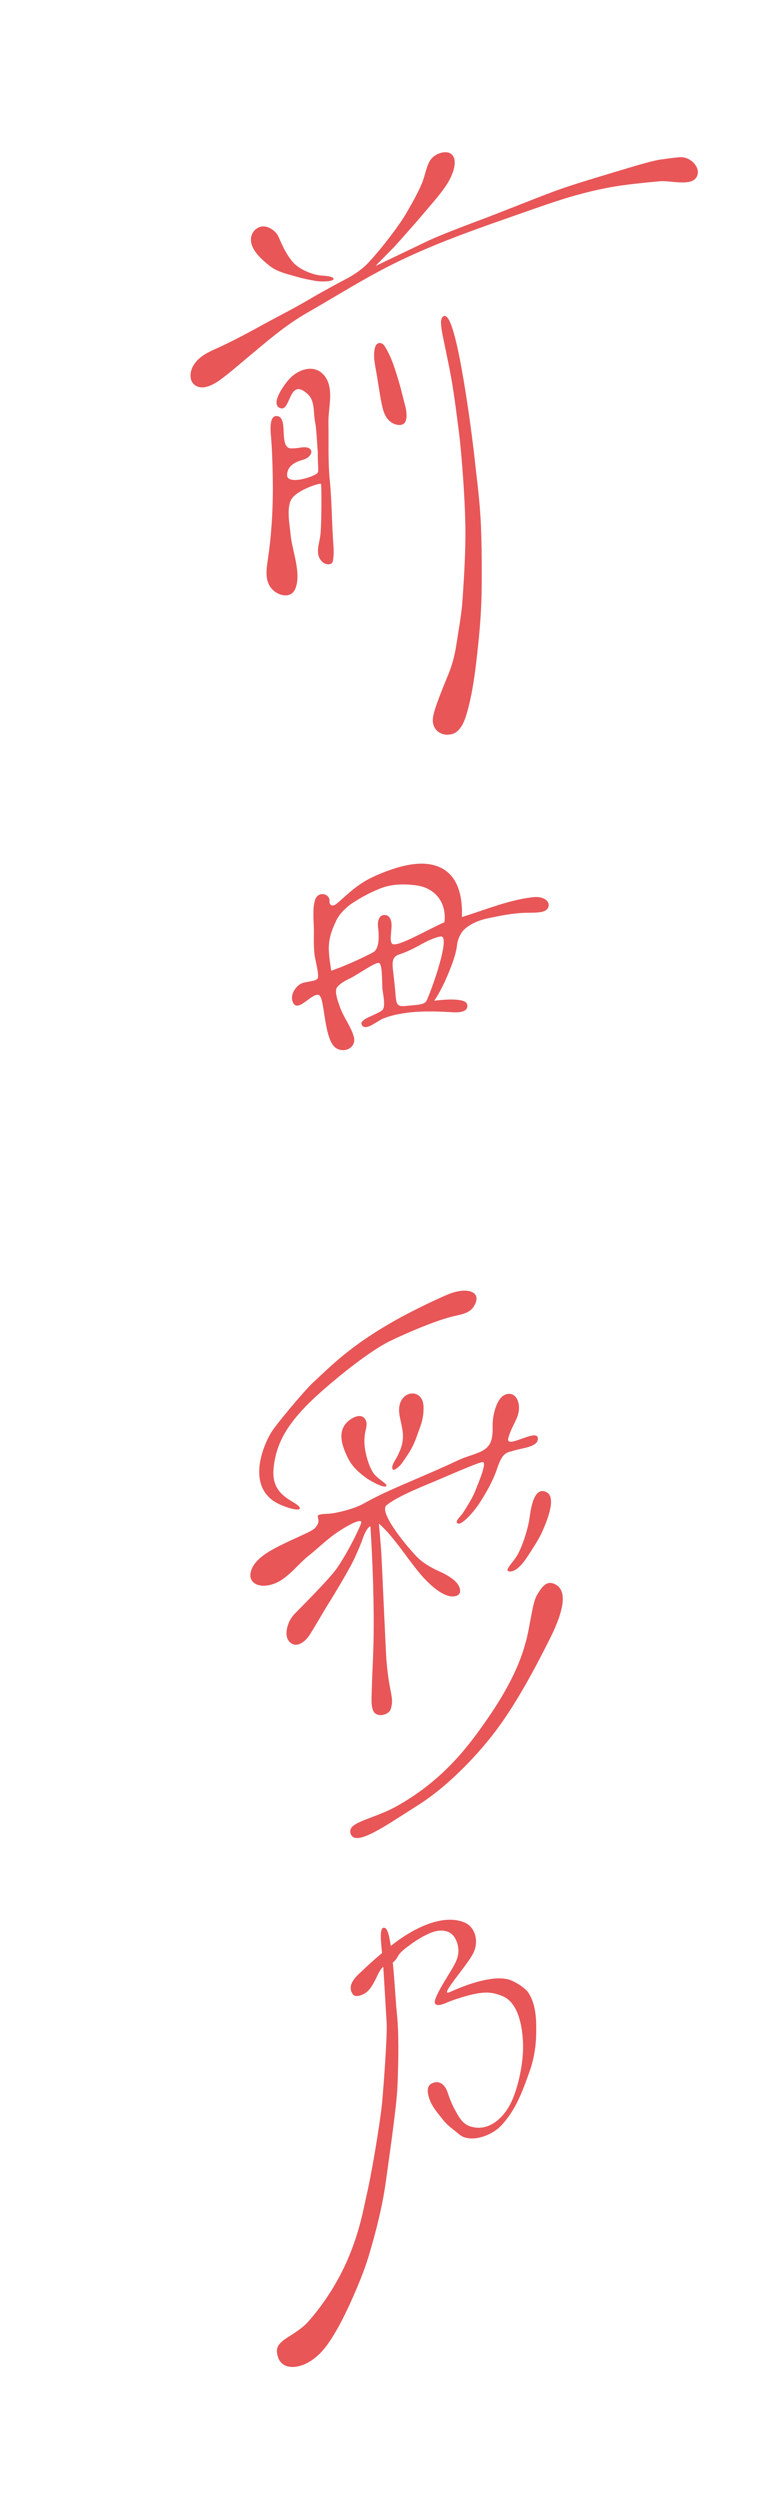 <?xml version="1.0" encoding="utf-8"?>
<!-- Generator: Adobe Illustrator 15.0.0, SVG Export Plug-In  -->
<!DOCTYPE svg PUBLIC "-//W3C//DTD SVG 1.1//EN" "http://www.w3.org/Graphics/SVG/1.1/DTD/svg11.dtd">
<svg version="1.1"
	 xmlns="http://www.w3.org/2000/svg" xmlns:xlink="http://www.w3.org/1999/xlink" xmlns:a="http://ns.adobe.com/AdobeSVGViewerExtensions/3.0/"
	 x="0px" y="0px" width="529px" height="1732px" viewBox="195.523 -105.468 529 1732"
	 enable-background="new 195.523 -105.468 529 1732" xml:space="preserve">
<defs>
</defs>
<path fill="#E85658" d="M435.518,87.761c2.915-1.421,8.211-4.73,12.37-8.295c5.73-4.919,22.176-25.207,28.899-36.544
	c1.899-3.209,8.117-13.781,11.171-21.188c2.798-6.829,3.359-13.98,7.251-17.878c3.481-3.521,9.572-4.886,12.587-3.021
	c5.802,3.62,2.082,14.058-1.943,20.576c-4.419,7.118-10.077,13.204-15.446,19.622c-6.202,7.362-13.62,15.702-21.343,24.33
	c-6.657,6.785-12.776,12.87-13.109,13.403l36.7-17.556c8.456-3.864,22.12-9.139,30.465-12.259
	c22.303-8.272,36.2-14.213,56.011-21.631c11.981-4.497,29.649-9.728,56.21-17.678c4.153-1.232,14.291-4.142,18.545-4.63
	c5.091-0.622,8.095-1.244,13.186-1.566c7.585-0.5,15.258,8.006,11.166,14.125c-4.075,6.096-17.778,1.921-25.207,2.543
	c-10.055,0.899-25.013,2.365-34.957,4.264c-18.716,3.531-33.607,8.261-51.541,14.569c-37.161,13.081-73.489,24.896-108.34,43.596
	c-16.846,9.039-33.019,19.144-49.587,28.594c-15.563,8.917-28.411,20.243-42.136,31.659c-5.997,4.997-11.876,10.194-18.184,14.791
	c-4.048,2.976-10.721,6.84-15.907,4.708c-6.457-2.643-5.369-10.727-2.482-15.058c4.564-6.962,11.898-9.461,18.944-12.748
	c14.28-6.651,27.717-14.513,41.664-21.831c7.684-4.02,15.269-8.217,22.719-12.648C417.24,97.622,432.675,89.194,435.518,87.761z"/>
<path fill="#E85658" d="M426.75,87.806c0.133-1.288-2.893-1.843-5.419-2.154c-1.227-0.144-4.059-0.044-7.967-1.144
	c-3.931-1.122-11.26-3.787-15.624-9.361c-4.009-5.097-6.357-10.183-9.078-16.501c-1.999-4.675-8.583-8.861-13.608-6.641
	c-4.708,2.043-6.657,7.229-4.947,12.259c1.96,5.886,8.067,11.038,12.375,14.458c5.313,4.198,12.021,5.575,18.872,7.573
	c6.058,1.744,12.67,2.843,14.375,3.032C419.427,89.76,426.573,89.583,426.75,87.806z"/>
<path fill="#E85658" d="M506.242,115.267c-2.626-3.897-4.953-1.033-4.975,2.499c0,3.809,1.216,9.472,1.588,11.238
	c1.41,7.04,2.942,14.014,4.314,21.032c2.876,14.491,4.614,29.027,6.501,43.641c1.965,15.18,4.719,51.479,4.531,72.423
	c-0.122,18.478-1.699,39.188-1.999,43.773c-0.583,9.628-2.626,20.344-4.242,31.06c-0.95,6.308-2.471,12.892-5.274,19.988
	c-3.915,9.705-9.85,23.708-10.899,30.182c-1.527,9.006,5.869,14.225,13.609,11.826c5.252-1.621,8.067-8.462,9.488-13.248
	c4.636-15.579,6.469-32.436,8.162-48.493c1.149-10.615,1.943-21.254,2.282-31.881c0.3-10.094,0.478-40.098-0.822-58.887
	c-1.061-15.391-2.843-27.738-3.803-37.222C523.787,204.047,514.393,127.238,506.242,115.267z"/>
<path fill="#E85658" d="M415.891,208.511c-0.217,5.309,0.505,10.36,0.144,13.07c-0.372,2.743-21.903,9.717-21.47,1.844
	c0.411-7.862,8.739-9.605,11.537-10.539c6.985-2.298,7.573-9.683-1.638-8.35c-6.613,0.921-8.711,1.076-10.177-0.812
	c-3.986-5.097,0.178-19.199-6.046-20.831c-6.585-1.678-5.08,11.227-4.792,14.413c0.744,9.028,0.988,18.145,1.166,27.229
	c0.361,19.41-0.55,38.565-3.409,57.754c-1.177,7.795-2.371,16.179,4.437,21.765c4.597,3.731,12.004,4.73,14.641-1.688
	c4.419-10.972-2.349-26.385-3.298-37.667c-0.566-6.729-3.253-19.011,1.033-24.984c4.325-5.93,19.844-11.083,20.122-9.816
	c0.233,1.243,0.494,22.598-0.361,34.046c-0.483,6.685-4.348,14.191,0.927,19.544c2.771,2.776,6.984,2.709,7.601-0.289
	c0.639-3.265,0.683-6.951,0.339-11.46c-1.11-14.901-1.01-29.671-2.493-44.572c-1.305-13.192-0.661-26.474-0.927-39.71
	c-0.216-9.927,3.765-22.253-1.649-31.026c-5.952-9.572-16.945-7.307-24.208-0.633c-4.181,3.875-15.302,19.177-7.307,21.554
	c7.273,2.166,5.574-22.275,19.039-9.561c5.019,4.742,3.503,13.392,5.052,19.999C414.747,190.311,415.585,204.536,415.891,208.511"/>
<path fill="#E85658" d="M455.667,134.833c-1.793,5.519-0.15,12.515,0.838,17.956c1.222,7.04,2.143,14.191,3.581,21.209
	c1.021,5.086,2.343,10.149,6.852,13.203c3.215,2.154,8.967,3.165,10.122-1.843c1.205-5.119-1.116-11.093-2.226-15.902
	c-2.055-8.695-4.131-15.046-5.402-18.922c-1.377-4.253-3.209-9.494-6.857-15.679C460.386,131.113,456.793,131.402,455.667,134.833z"
	/>
<path fill="#E85658" d="M565.208,516.068c-16.634,1.876-31.687,8.195-49.432,13.792c0.478-12.07-1.649-26.706-13.103-33.357
	c-12.332-7.129-28.916-2.421-41.169,2.376c-8.345,3.298-13.803,5.952-21.81,12.348c-2.759,2.21-8.189,7.285-10.949,9.505
	c-1.982,1.644-4.947,1.666-4.742-1.91c0.289-5.408-8.262-7.351-10.166-0.466c-1.866,6.762-0.622,14.969-0.694,21.942
	c-0.061,5.052-0.133,10.149,0.395,15.191c0.361,3.62,3.542,14.725,2.182,16.9c-1.399,2.177-8.118,1.977-11.416,3.554
	c-4.048,2.021-8.495,8.684-5.241,13.836c3.598,5.708,12.931-7.528,17.439-5.974c4.547,1.609,3.143,31.825,12.404,37.066
	c5.885,3.364,13.847-0.777,11.943-7.995c-1.927-7.284-7.313-13.736-9.739-20.999c-1.133-3.408-4.159-10.716-1.688-13.625
	c2.332-2.731,5.575-4.353,8.728-5.907c7.14-3.554,18.45-12.126,20.421-10.527c2.004,1.633,1.771,11.382,2.038,17.356
	c0.122,2.554,2.82,13.181-0.239,15.357c-4.531,3.31-15.713,6.085-14.142,9.738c2.276,5.342,10.827-2.543,15.069-4.164
	c5.152-1.998,9.933-3.021,15.402-3.809c10.232-1.41,20.121-1.177,30.443-0.622c3.342,0.189,7.74,0.633,10.766-1.188
	c2.093-1.244,2.321-4.575,0.117-5.896c-4.442-2.688-17.04-1.344-21.432-0.767c5.48-8.073,10.077-18.967,13.025-27.328
	c1.36-3.942,2.459-7.906,2.865-12.004c0.327-3.021,2.448-7.707,4.819-9.949c4.358-4.131,10.815-6.685,16.435-7.818
	c8.206-1.666,15.08-3.154,23.002-3.687c7.912-0.511,16.429,0.688,18.628-3.42C577.756,519.099,572.409,515.224,565.208,516.068z
	 M492.99,583.705c-1.688,4.253-1.843,5.83-6.18,6.652c-2.354,0.443-7.751,0.821-10.127,1.088c-6.113,0.666-6.38-1.466-6.935-8.062
	c-0.478-5.83-1.177-11.549-1.815-17.346c-0.472-4.486-0.594-8.694,4.248-10.249c9.211-3.043,14.835-7.041,20.038-9.472
	c0.894-0.422,8.445-3.82,9.96-2.788C505.994,546.161,498.121,570.869,492.99,583.705z M503.673,533.435
	c-11.104,4.753-32.475,17.479-36.089,15.036c-2.11-1.399-0.678-7.962-0.578-12.326c0.105-3.243-0.822-8.484-6.007-7.595
	c-2.365,0.389-3.925,3.809-3.398,8.195c1.033,7.873,0.544,15.18-3.215,17.423c-2.376,1.433-17.34,8.829-29.205,12.848
	c-0.95-6.219-1.816-11.849-1.683-16.19c0.194-6.629,1.838-11.526,5.103-18.444c2.543-5.397,7.995-10.05,10.793-11.893
	c6.985-4.575,12.365-7.484,20.132-10.594c7.801-3.087,17.412-3.109,25.529-1.843c-5.191-0.811,10.466,1.599,0,0
	C495.522,509.649,505.394,518.178,503.673,533.435z"/>
<path fill="#E85658" d="M555.253,871.661c0.767-6.264-2.343-12.881-8.572-11.26c-6.818,1.776-9.783,14.713-9.616,22.131
	c0.222,9.438-1.199,14.357-8.262,17.678c-4.642,2.177-10.683,3.609-15.191,5.741c-14.646,6.907-27.05,12.015-41.886,18.478
	c-8.351,3.643-16.579,7.507-24.508,11.971c-6.207,3.477-19.243,6.729-24.529,6.874c-13.459,0.411-1.477,2.843-9.239,10.261
	c-2.998,2.898-22.708,10.049-33.436,17.2c-4.785,3.231-9.782,7.706-10.805,13.659c-0.955,5.829,3.865,8.85,9.406,8.705
	c13.514-0.399,21.664-13.48,30.859-20.766c5.862-4.652,12.303-10.859,18.366-15.19c4.975-3.575,20.166-12.848,17.944-6.951
	c-2.298,5.886-9.894,21.065-16.845,30.981c-5.253,7.462-23.863,25.918-29.46,31.748c-4.509,4.663-7.707,14.813-3.032,19.243
	c4.687,4.464,10.683-0.199,13.759-5.019c4.242-6.618,8.062-13.581,12.215-20.277c5.774-9.261,11.371-18.633,16.623-28.227
	c2.477-4.598,5.63-12.138,6.674-14.658c1.055-2.532,3.343-10.894,6.641-12.06c1.565,25.54,2.676,55.322,2.11,80.929
	c-0.289,11.948-0.978,22.564-1.244,34.513c-0.089,4.02-0.556,9.872,1.443,13.037c2.644,4.23,10.571,2.176,11.815-1.933
	c1.121-3.753,1.021-6.074,0.377-9.827c-0.933-5.541-2.221-10.027-3.397-23.863c-0.488-5.797-3.165-68.004-3.465-72.646
	c-0.267-4.875-1.154-15.69-1.81-22.076c11.249,9.518,22.265,28.572,32.491,39.066c3.965,4.074,11.116,10.516,17.29,11.304
	c4.853,0.577,8.106-1.732,5.863-6.784c-2.377-5.264-10.438-9.028-14.836-11.027c-4.464-1.998-10.527-5.408-14.769-9.916
	c-8.995-9.483-26.118-30.904-20.677-35.391c6.552-5.396,20.854-11.393,32.991-16.4c5.764-2.365,30.593-13.403,33.613-13.47
	c3.021-0.056-1.966,12.304-5.441,20.71c-1.466,3.652-5.152,9.75-8.095,14.303c-1.744,2.721-6.385,6.318-3.576,7.539
	c2.732,1.178,11.116-8.105,15.303-14.713c4.186-6.585,8.628-14.137,11.537-22.498c1.088-3.209,2.909-8.694,5.729-10.871
	c2.688-2.043,3.221-1.332,6.374-2.487c4.608-1.61,17.456-2.332,16.412-8.817c-0.999-6.439-22.608,8.34-20.454,0.244
	C550.078,882.72,554.554,877.967,555.253,871.661z"/>
<path fill="#E85658" d="M398.947,935.323c-7.707-4.554-15.014-9.807-13.747-23.531c1.865-19.321,11.459-34.18,34.046-54.034
	c12.037-10.549,33.047-27.572,46.661-34.157c14.214-6.93,33.957-14.936,44.239-17.245c7.096-1.61,12.682-2.476,15.258-9.55
	c2.543-7.051-4.952-10.316-16.545-6.563c-4.687,1.51-26.307,11.516-41.453,20.232c-29.549,16.967-42.075,30.07-54.778,41.785
	c-5.886,5.475-25.896,29.217-29.249,34.936c-7.418,12.614-16.523,39.942,6.818,49.892
	C402.768,942.44,407.875,940.585,398.947,935.323z"/>
<path fill="#E85658" d="M474.591,885.551c1.243,8.273-1.644,13.626-3.021,16.758c-1.644,3.642-4.964,7.14-3.887,9.994
	c0.688,1.876,5.108-2.066,6.574-4.154c5.729-8.25,7.873-11.682,10.526-19.41c1.954-5.752,4.497-10.172,4.397-19.521
	c-0.233-13.147-16.146-12.093-16.968,1.211C471.97,874.814,473.636,879.323,474.591,885.551z"/>
<path fill="#E85658" d="M454.225,914.779c-3.087-4.73-5.452-13.226-5.918-18.845c-0.367-3.853-0.012-7.373,0.844-11.104
	c0.6-2.51,0.999-5.186-0.611-7.396c-2.598-3.531-7.361-1.465-10.216,0.556c-9.461,6.774-6.196,17.212-1.732,26.351
	c2.909,5.941,7.052,9.816,12.326,13.703c3.909,2.898,12.771,7.496,14.347,6.096C464.797,922.674,457.112,919.165,454.225,914.779z"
	/>
<path fill="#E85658" d="M548.591,983.194c5.43,0.688,11.038-7.852,12.925-10.728c3.776-5.729,7.84-12.126,9.65-16.19
	c2.81-6.318,10.894-24.374,3.087-28.105c-9.717-4.607-11.094,15.836-11.948,20.154c-0.833,4.354-3.276,14.125-7.329,22.143
	C551.922,976.597,544.482,982.694,548.591,983.194z"/>
<path fill="#E85658" d="M485.34,1145.129c22.143-13.958,43.374-37.111,55.389-53.49c14.347-19.521,27.417-44.617,36.212-62.185
	c6.995-14.036,14.047-32.625,3.064-37.566c-5.696-2.565-8.828,1.999-12.226,7.729c-3.231,5.519-4.608,20.932-7.596,31.947
	c-2.477,9.084-7.573,26.141-26.851,53.935c-12.349,17.801-29.737,41.72-62.407,60.131c-17.189,9.683-35.878,11.104-32.125,19.732
	C442.588,1173.967,463.242,1159.054,485.34,1145.129z"/>
<path fill="#E85658" d="M461.302,1257.775c0.655,10.149,1.811,30.271,2.287,38.232c0.5,7.962-2.01,43.341-3.242,56.044
	c-1.255,12.715-7.051,47.883-10.549,62.74c-3.432,14.857-8.617,51.213-39.898,87.369c-10.039,11.561-23.83,12.881-22.298,22.609
	c1.888,12.17,13.592,10.26,19.566,7.451c10.171-4.787,16.057-13.559,22.175-24.207c6.119-10.65,16.823-34.146,21.543-49.693
	c5.696-18.777,9.895-36.268,12.115-52.168c2.188-15.857,7.506-52.458,8.062-65.728c0.844-19.666,1.044-38.321-0.488-52.269
	c-1.199-10.727-2.888-55.711-7.984-57.91C457.216,1227.904,460.403,1244.094,461.302,1257.775z"/>
<path fill="#E85658" d="M471.607,1249.469c1.654-2.955,5.975-5.93,8.962-8.129c2.887-2.133,12.814-8.895,19.654-9.306
	c5.574-0.312,10.128,1.621,12.37,8.929c2.133,6.995-0.61,12.104-2.897,16.234c-2.898,5.219-13.781,21.365-12.671,24.939
	c1.155,3.621,8.684-0.555,10.905-1.332c22.342-7.884,27.938-6.484,35.778-3.486c12.281,4.741,14.591,24.763,14.458,36.311
	c-0.145,11.572-3.376,26.785-7.974,36.779c-4.541,9.982-15.058,21.608-28.716,17.223c-5.519-1.744-8.173-7.162-10.549-11.494
	c-2.51-4.641-4.021-8.816-4.986-11.759c-0.955-2.965-3.798-8.973-10.005-6.94c-4.708,1.543-4.652,6.152-2.243,12.414
	c1.755,4.576,5.896,9.395,9.35,13.682c3.154,3.931,6.963,6.307,10.894,9.672c7.207,6.162,22.298,1.455,29.616-6.674
	c9.683-10.639,13.991-22.842,18.277-34.49c4.342-11.638,5.919-21.832,5.375-36.778c-0.289-8.239-1.921-15.002-5.353-20.231
	c-2.276-3.465-9.827-8.195-14.125-9.262c-12.659-3.064-32.313,5.252-40.397,8.839c-8.096,3.62,12.059-18.167,16.468-27.25
	c3.764-7.896,1.432-18.034-6.696-21.177c-15.979-6.229-37.044,5.875-48.926,15.113c-7.396,5.775-14.403,11.727-21.077,18.145
	c-3.131,2.988-12.037,9.795-6.851,16.813c1.766,2.443,7.084,0.244,9.183-1.422c2.977-2.309,4.709-5.695,6.353-8.794
	c1.832-3.509,2.82-6.852,5.752-9.206C465.177,1253.932,467.554,1256.842,471.607,1249.469z"/>
<path display="none" fill="#E85658" d="M177.841,462.056c2.915-1.421,8.211-4.73,12.37-8.295
	c5.73-4.919,22.176-25.207,28.899-36.544c1.899-3.209,8.117-13.781,11.171-21.188c2.798-6.829,3.359-13.98,7.251-17.878
	c3.481-3.521,9.572-4.886,12.587-3.021c5.802,3.62,2.082,14.058-1.943,20.576c-4.419,7.118-10.077,13.204-15.446,19.622
	c-6.202,7.362-13.62,15.702-21.343,24.33c-6.657,6.785-12.776,12.87-13.109,13.403l36.7-17.556
	c8.456-3.864,22.12-9.139,30.465-12.259c22.303-8.272,36.2-14.213,56.011-21.631c11.981-4.497,29.649-9.728,56.21-17.678
	c4.153-1.232,14.292-4.142,18.544-4.63c5.091-0.622,8.095-1.244,13.187-1.566c7.584-0.5,15.257,8.006,11.166,14.125
	c-4.075,6.096-17.778,1.921-25.207,2.543c-10.055,0.899-25.013,2.365-34.957,4.264c-18.716,3.531-33.607,8.261-51.541,14.569
	c-37.161,13.081-73.489,24.896-108.34,43.596c-16.846,9.039-33.019,19.144-49.587,28.594c-15.563,8.917-28.411,20.243-42.136,31.659
	c-5.997,4.997-11.876,10.194-18.184,14.791c-4.048,2.976-10.721,6.84-15.907,4.708c-6.457-2.643-5.369-10.727-2.482-15.058
	c4.564-6.962,11.898-9.461,18.944-12.748c14.28-6.651,27.717-14.513,41.664-21.831c7.684-4.02,15.269-8.217,22.719-12.648
	C159.563,471.917,174.998,463.488,177.841,462.056z"/>
<path display="none" fill="#E85658" d="M248.565,489.562c-2.626-3.897-4.953-1.033-4.975,2.499c0,3.809,1.216,9.472,1.588,11.238
	c1.41,7.04,2.942,14.014,4.314,21.032c2.876,14.491,4.614,29.027,6.501,43.641c1.965,15.18,4.719,51.479,4.531,72.423
	c-0.122,18.478-1.699,39.188-1.999,43.773c-0.583,9.628-2.626,20.344-4.242,31.06c-0.95,6.308-2.471,12.892-5.274,19.988
	c-3.915,9.705-9.85,23.708-10.899,30.182c-1.527,9.006,5.869,14.225,13.609,11.826c5.252-1.621,8.067-8.462,9.488-13.248
	c4.636-15.579,6.469-32.436,8.162-48.493c1.149-10.615,1.943-21.254,2.282-31.881c0.3-10.094,0.478-40.098-0.822-58.887
	c-1.061-15.391-2.843-27.738-3.803-37.222C266.11,578.341,256.716,501.532,248.565,489.562z"/>
<path display="none" fill="#E85658" d="M197.99,509.127c-1.793,5.519-0.15,12.515,0.838,17.956
	c1.222,7.04,2.143,14.191,3.581,21.209c1.021,5.086,2.343,10.149,6.852,13.203c3.215,2.154,8.967,3.165,10.122-1.843
	c1.205-5.119-1.116-11.093-2.226-15.902c-2.055-8.695-4.131-15.046-5.402-18.922c-1.377-4.253-3.209-9.494-6.857-15.679
	C202.709,505.408,199.117,505.696,197.99,509.127z"/>
<path display="none" fill="#E85658" d="M565.208,516.068c-16.634,1.876-31.687,8.195-49.432,13.792
	c0.478-12.07-1.649-26.706-13.103-33.357c-12.332-7.129-28.916-2.421-41.169,2.376c-8.345,3.298-13.803,5.952-21.81,12.348
	c-2.759,2.21-8.189,7.285-10.949,9.505c-1.982,1.644-4.947,1.666-4.742-1.91c0.289-5.408-8.262-7.351-10.166-0.466
	c-1.866,6.762-0.622,14.969-0.694,21.942c-0.061,5.052-0.133,10.149,0.395,15.191c0.361,3.62,3.542,14.725,2.182,16.9
	c-1.399,2.177-8.118,1.977-11.416,3.554c-4.048,2.021-8.495,8.684-5.241,13.836c3.598,5.708,12.931-7.528,17.439-5.974
	c4.547,1.609,3.143,31.825,12.404,37.066c5.885,3.364,13.847-0.777,11.943-7.995c-1.927-7.284-7.313-13.736-9.739-20.999
	c-1.133-3.408-4.159-10.716-1.688-13.625c2.332-2.731,5.575-4.353,8.728-5.907c7.14-3.554,18.45-12.126,20.421-10.527
	c2.004,1.633,1.771,11.382,2.038,17.356c0.122,2.554,2.82,13.181-0.239,15.357c-4.531,3.31-15.713,6.085-14.142,9.738
	c2.276,5.342,10.827-2.543,15.069-4.164c5.152-1.998,9.933-3.021,15.402-3.809c10.232-1.41,20.121-1.177,30.443-0.622
	c3.342,0.189,7.74,0.633,10.766-1.188c2.093-1.244,2.321-4.575,0.117-5.896c-4.442-2.688-17.04-1.344-21.432-0.767
	c5.48-8.073,10.077-18.967,13.025-27.328c1.36-3.942,2.459-7.906,2.865-12.004c0.327-3.021,2.448-7.707,4.819-9.949
	c4.358-4.131,10.815-6.685,16.435-7.818c8.206-1.666,15.08-3.154,23.002-3.687c7.912-0.511,16.429,0.688,18.628-3.42
	C577.756,519.099,572.409,515.224,565.208,516.068z M492.99,583.705c-1.688,4.253-1.843,5.83-6.18,6.652
	c-2.354,0.443-7.751,0.821-10.127,1.088c-6.113,0.666-6.38-1.466-6.935-8.062c-0.478-5.83-1.177-11.549-1.815-17.346
	c-0.472-4.486-0.594-8.694,4.248-10.249c9.211-3.043,14.835-7.041,20.038-9.472c0.894-0.422,8.445-3.82,9.96-2.788
	C505.994,546.161,498.121,570.869,492.99,583.705z M503.673,533.435c-11.104,4.753-32.475,17.479-36.089,15.036
	c-2.11-1.399-0.678-7.962-0.578-12.326c0.105-3.243-0.822-8.484-6.007-7.595c-2.365,0.389-3.925,3.809-3.398,8.195
	c1.033,7.873,0.544,15.18-3.215,17.423c-2.376,1.433-17.34,8.829-29.205,12.848c-0.95-6.219-1.816-11.849-1.683-16.19
	c0.194-6.629,1.838-11.526,5.103-18.444c2.543-5.397,7.995-10.05,10.793-11.893c6.985-4.575,12.365-7.484,20.132-10.594
	c7.801-3.087,17.412-3.109,25.529-1.843c-5.191-0.811,10.466,1.599,0,0C495.522,509.649,505.394,518.178,503.673,533.435z"/>
<path display="none" fill="#E85658" d="M718.511,591.665l0.512-0.416c1.024-0.774,2.007-1.646,2.989-2.463
	c1.384-1.135,2.768-2.324,4.206-3.403c0.969-0.747,1.827-1.661,2.685-2.56c0.857-0.928,1.771-1.868,2.795-2.657
	c0.803-0.622,1.633-1.093,2.408-1.591c1.162-0.72,2.324-1.426,3.348-2.49c0.596-0.596,1.19-1.19,1.717-1.827
	c1.342-1.411,2.712-2.878,4.22-4.206l0.332-0.264l0.152-0.068c5.354-2.629,8.759-5.937,13.117-10.129l0.222-0.193
	c2.242-2.188,4.926-3.64,7.555-5.023c2.242-1.218,4.373-2.366,6.282-3.93c2.851-2.421,5.923-4.649,8.925-6.794
	c2.229-1.605,4.525-3.307,6.739-5.037c1.937-1.522,3.93-3.155,5.839-4.719c2.878-2.338,5.867-4.788,8.911-7.084
	c2.297-1.674,4.068-3.833,5.95-6.102c1.604-1.896,3.266-3.902,5.299-5.604c1.536-1.37,2.395-3.03,3.418-4.94l0.332-0.636
	c1.107-2.048,2.629-3.625,4.109-5.092c0.36-0.36,0.692-0.692,1.024-1.065c2.505-2.629,4.358-6.794,6.033-10.46
	c0.512-1.107,0.927-2.173,1.425-3.141c2.27-4.677,4.179-9.658,5.756-14.806c3.902-12.896,4.649-23.08,2.27-31.106
	c-0.774-2.601-2.241-4.165-3.943-5.978c-1.121-1.148-2.256-2.352-3.279-3.93c-1.716-2.601-4.289-4.4-7.057-6.31
	c-0.996-0.664-2.076-1.439-3.1-2.214c-8.303-6.42-30.497-10.295-44.473-6.946s-10.986,3.708-16.466,5.978
	c-2.436,1.052-4.912,2.076-7.389,3.1c-4.179,1.702-8.482,3.459-12.634,5.313c-1.037,0.457-2.089,0.969-3.058,1.467
	c-1.577,0.775-6.462,2.74-7.237,2.961c-1.674,0.554-7.347,3.93-8.717,5.078c-1.314,1.148-12.993,9.133-13.879,10.309
	c-0.705,0.886-7.458,6.337-8.33,7.223c-2.38,2.394-4.939,4.705-7.43,6.946c-6.13,5.41-12.385,11.042-16.12,18.209
	c-1.827,3.528-1.356,8.745,2.282,10.931c0.637,0.387,1.26,0.595,1.868,0.609c2.325,0.18,4.165-2.27,5.286-4.317l0.941-1.743
	c4.953-9.022,9.616-17.518,17.088-25.101c1.702-1.771,20.299-16.937,25.031-19.372c3.459-1.799,6.919-3.764,10.239-5.66
	c7.666-4.331,15.595-8.814,24.188-11.748c5.369-1.771,11.762-2.657,17.365-3.459l1.094-0.138c2.297-0.304,4.773-0.387,7.582-0.194
	c2.38,0.166,5.064,0.526,8.108,1.08c7.846,1.411,18.818,4.843,26.623,12.924c3.403,3.487,5.659,7.555,6.503,11.734
	c0.484,2.477,3.681,13.823-1.729,32.102c-0.29,0.955-0.789,1.854-1.203,2.795c-1.578,3.805-3.211,7.693-5.148,11.18
	c-2.421,4.317-6.061,8.689-9.312,12.536l-0.484,0.567c-0.72,0.844-1.411,1.729-2.131,2.602c-2.657,3.266-5.41,6.614-8.69,9.202
	c-3.016,2.38-6.061,4.898-9.021,7.32c-6.683,5.465-13.588,11.111-20.907,16.051c-4.843,3.252-9.866,6.462-14.765,9.534l-2.836,1.771
	c-2.034,1.287-4.387,2.588-6.587,2.436c-2.089-0.139-3.569-1.495-4.428-3.999c-1.342-3.943-1.563-8.205-1.757-12.273
	c-0.069-0.886-0.084-1.743-0.139-2.574c-0.235-3.847-0.747-7.735-1.245-11.485c-0.264-2.297-0.554-4.649-0.816-6.946
	c-0.291-3.072-0.692-6.199-1.08-9.271c-1.12-9.381-2.338-19.095-1.784-28.518c0.166-2.809-0.181-5.632-0.416-8.316
	c-0.221-2.27-0.47-4.622-0.47-6.933c0.027-2.062,0.207-4.109,0.359-6.074c0.208-2.076,0.415-4.179,0.388-6.282
	c0-0.996-0.18-6.033-2.74-6.171c-0.387-0.055-0.857,0.042-1.369,0.208c-3.279,1.148-2.961,5.549-2.339,10.751
	c0.166,1.19,0.332,2.366,0.36,3.321c0.11,3.529,0.221,7.057,0.304,10.585c0.111,3.002,0.152,5.992,0.277,9.008
	c0.055,1.605,0.014,3.321-0.028,4.981c-0.055,3.736-0.152,7.666,0.72,10.987c1.218,4.76,1.48,9.312,1.743,14.114
	c0.098,1.549,0.166,3.155,0.305,4.788c0.484,6.31,1.218,12.647,1.938,18.597c0.139,1.052,0.263,2.104,0.415,3.1
	c0.691,5.175,1.342,10.046-0.056,15.678c-0.332,1.272-0.498,2.726-0.664,4.096c-0.471,3.916-0.941,7.928-4.815,10.447
	c-0.857,0.553-1.743,1.134-2.56,1.688c-3.972,2.643-8.053,5.396-12.771,6.836c-3.183,0.969-6.116,3.403-8.731,7.195
	c-1.342,1.992-2.228,5.783-1.342,8.51c0.47,1.342,1.286,2.227,2.519,2.615c0.47,0.152,0.954,0.248,1.438,0.276
	C710.665,597.905,715.397,594.155,718.511,591.665z M1174.884,502.167c0.359-1.578,0.54-3.21,0.789-4.788
	c0.553-3.999,1.134-8.136,3.764-11.637c1.106-1.453,2.158-3.058,3.127-4.607c1.826-2.74,3.722-5.618,6.116-8.025
	c5.202-5.369,13.809-8.33,22.305-7.777c2.864,0.18,5.535,0.748,7.942,1.716c0.443,0.139,0.858,0.333,1.384,0.526
	c2.104,0.886,4.483,1.813,6.67,1.979c1.162,0.042,2.117-0.125,2.961-0.54c1.023-0.525,1.439-1.66,1.633-2.491
	c0.401-2.02-0.097-4.677-1.176-6.033c-2.339-2.878-6.269-4.58-11.721-4.94c-6.642-0.429-13.837,1.231-18.431,2.92l-1.162,0.415
	c-4.207,1.522-8.925,3.251-11.734,6.268c-0.968,1.052-1.771,2.172-2.573,3.279c-1.771,2.463-3.611,5.009-7.195,6.351l-0.858,0.36
	l-0.47-0.789c-0.858-1.439-1.162-2.519-0.941-3.307c-0.083-2.255,0.72-4.483,1.578-6.614c0.636-1.743,1.272-3.362,1.369-4.815
	c0.125-2.421-1.508-3.044-2.92-3.141c-1.217-0.083-2.56,0.249-3.639,0.803c-4.497,2.394-4.47,5.258-4.137,10.53
	c0.414,5.604-0.526,11.277-1.385,16.757c-0.747,4.649-1.494,9.492-1.438,14.169v0.733c0,2.366,0,8.621,2.463,9.34
	c0.291,0.056,0.554,0.111,0.816,0.139C1171.272,509.14,1174.206,505.142,1174.884,502.167z M1251.375,463.45
	c1.245,0.028,2.27-1.577,2.324-3.044c0.042-0.858-0.193-1.882-1.535-1.965c-0.194-0.028-0.416-0.014-0.609,0
	c-2.075,0.249-2.297,1.771-2.241,2.421c0,1.231,0.761,2.491,1.992,2.56L1251.375,463.45z M1127.959,511.774
	c2.117-0.11,4.317-0.263,6.518-0.138c0.443,0.042,0.886,0.097,1.328,0.138c0.748,0.083,1.426,0.291,2.049,0.526
	c0.608,0.222,1.148,0.36,1.66,0.415c0.332,0.028,0.608-0.027,0.913-0.138c1.204-0.471,2.38-1.052,3.764-1.799
	c3.403-1.91,4.206-3.958,3.044-7.527c-0.789-2.38-1.743-3.708-2.795-3.764c-0.069,0-0.152,0-0.222,0
	c-1.909,0.138-3.901,0.609-6.296,1.522c-1.176,0.415-2.449,0.927-3.611,1.425c-2.988,1.259-6.116,2.546-9.465,3.017
	c-0.761,0.125-2.684,0.318-4.843,0.18c-5.895-0.387-6.96-3.113-7.001-4.705l-0.056-0.609l0.484-0.374
	c1.176-0.816,1.771-1.065,2.145-1.148c1.909-0.747,3.916-0.899,5.867-1.052c2.324-0.193,4.483-0.359,6.323-1.453
	c2.906-1.757,4.981-7.403,3.999-10.862c-1.508-5.203-7.153-7.873-11.789-8.178c-2.698-0.18-5.258,0.429-7.223,1.674
	c-1.094,0.748-1.979,2.325-2.851,3.833c-1.342,2.366-2.74,4.815-5.313,5.3c-0.581,0.11-1.245,0.152-1.868,0.11
	c-1.84-0.11-3.501-0.844-5.161-1.55c-1.536-0.664-2.989-1.273-4.414-1.37c-0.747-0.055-1.425,0.042-2.062,0.304
	c-1.744,0.623-3.127,2.283-3.543,4.138c-0.166,0.899-0.276,2.573,1.107,3.943c2.27,2.255,5.867,3.168,9.05,3.971
	c1.12,0.277,2.214,0.526,3.32,0.775c0.789,0.18,1.563,0.36,2.325,0.54c2.228,0.554,2.85,2.947,3.349,4.912
	c0.193,0.789,0.387,1.55,0.649,2.006c2.034,3.805,8.123,5.023,11.804,5.729c0.803,0.194,1.674,0.291,2.629,0.36
	C1123.822,512.037,1125.926,511.913,1127.959,511.774z M1125.524,487.532l0.014,0.304l-0.18,0.277
	c-1.245,1.923-4.649,2.781-7.154,2.615c-1.286-0.097-2.38-0.429-3.224-0.982l-0.346-0.249l-0.083-0.443
	c-0.305-1.467,0.11-2.989,1.218-4.29c1.383-1.605,3.639-2.587,5.59-2.435C1123.407,482.439,1125.565,483.878,1125.524,487.532z
	 M1037.3,527.979c2.519,0.028,2.823-3.943,2.878-8.067c0.042-0.858,0.069-1.591,0.139-2.172c0.388-4.096,1.909-7.887,3.376-11.54
	c0.65-1.591,1.301-3.238,1.854-4.885c1.121-3.307,2.477-5.604,4.829-8.178c0.359-0.387,0.761-0.968,1.148-1.605
	c0.913-1.439,1.965-3.044,3.64-3.584c0.539-0.152,1.093-0.221,1.604-0.193c4.524,0.318,6.421,7.693,7.348,11.277l0.124,0.499
	c0.401,1.605,0.9,3.265,1.37,4.815c1.162,3.875,2.38,7.887,2.671,12.024c0.124,1.84,0.955,6.158,5.659,6.518h0.083
	c1.605,0.11,2.988-0.388,3.93-1.398c1.107-1.176,1.66-3.016,1.411-5.022c-0.429-3.1-1.771-5.479-3.196-7.998
	c-0.899-1.55-1.826-3.238-2.587-5.12c-0.65-1.799-1.19-4.262-1.799-6.905c-1.578-7.25-3.515-16.286-9.658-17.172
	c-0.194-0.014-0.401-0.055-0.609-0.069c-4.096-0.277-7.942,3.002-11.208,6.047c-0.332,0.346-1.037,1.162-1.716,2.048
	c-2.864,3.542-5.022,6.061-6.946,5.922c-0.083,0-0.18,0-0.276-0.027l-0.941-0.222l0.056-0.968c0.097-1.246,0.222-2.187,0.388-2.795
	l0.027-0.055c0.498-3.57,1.384-9.547-0.346-11.651c-0.346-0.47-0.789-0.733-1.453-0.761c-0.747-0.042-1.66,0.152-2.739,0.595
	c-6.809,2.74-5.396,16.438-4.622,23.8c0.11,1.135,0.222,2.159,0.291,3.017c0.055,0.774,0.069,1.965,0.124,3.487
	c0.028,5.978,0.235,20.008,5.037,20.34H1037.3z M940.706,490.35c2.394-0.609,3.75-4.566,3.473-7.666
	c-0.152-1.273-0.72-4.29-3.459-4.483c-0.471-0.028-0.955,0.028-1.55,0.138c-2.546,0.65-3.21,3.515-3.017,6.005
	c0.291,3.238,1.993,5.978,3.819,6.061C940.222,490.433,940.457,490.419,940.706,490.35z M976.105,654.42
	c9.852,0.083,17.088-5.078,21.434-15.332c1.563-3.708,2.283-7.9,2.961-11.899c0.207-1.245,0.429-2.519,0.678-3.736
	c0.374-2.158,0.18-4.151-0.083-6.282c-0.083-0.761-0.166-1.494-0.193-2.27c-0.194-2.379,0.014-4.842,0.193-7.181
	c0.056-0.679,0.139-1.314,0.166-1.979c1.065-14.916,1.384-27.479,1.038-39.545l-0.014-0.665c-0.181-6.351-0.36-12.868-0.748-19.302
	c-0.276-5.162-0.719-10.17-2.85-14.543l-0.332-0.664l0.539-0.581c0.762-0.831,1.563-1.647,2.394-2.463
	c5.923-6.171,11.568-11.955,8.801-20.977c-2.241-7.182-9.824-9.146-15.815-9.52c-2.395-0.18-4.981-0.111-7.473,0.208
	c-7.873,0.955-17.863,6.49-20.894,14.031c-1.301,3.21-1.37,6.102-0.124,8.579c2.228,4.469,8.039,6.905,12.55,8.122
	c0.816,0.208,1.702,0.443,2.615,0.665c4.594,1.079,10.336,2.435,12.924,6.365c1.937,2.989,2.131,7.444,2.324,11.014
	c0.014,0.692,0.028,1.356,0.11,1.993c0.748,11.568,0.941,23.994,0.706,37.968c-0.152,6.863-0.401,13.921-0.803,21.476
	c-0.083,1.799-0.041,3.653,0.015,5.452c0.068,1.245,0.082,2.504,0.082,3.764c-0.027,1.771-0.332,3.432-0.691,5.037
	c-0.207,1.078-0.415,2.116-0.525,3.182c-0.969,8.496-3.902,19.428-12.302,23.136c-2.02,0.94-4.22,1.245-6.711,1.106
	c-2.712-0.193-5.368-0.885-7.915-1.604c-1.079-0.291-2.089-0.581-3.058-0.803c-0.637-0.11-1.286-0.276-1.923-0.401
	c-4.207-0.871-9.424-1.951-11.319-6.572c-1.784-4.358-2.241-10.586-1.314-18.998c0.526-5.162,1.951-10.17,3.308-15.041
	c0.234-0.857,0.498-1.744,0.747-2.629c1.245-4.428,3.251-7.915,5.341-11.609c0.775-1.37,1.605-2.823,2.38-4.304
	c2.09-3.957,4.981-8.994,8.994-12.439c0.941-0.83,2.075-1.633,3.238-2.463c2.726-1.896,5.493-3.888,6.476-6.655
	c0.415-1.218,0.318-2.353-0.277-3.404c-0.968-1.633-3.154-2.934-5.617-3.418c-0.471-0.097-0.955-0.152-1.384-0.18
	c-8.261-0.525-12.73,9.174-15.968,16.272c-0.235,0.498-0.484,0.996-0.72,1.494c-1.356,2.934-2.602,6.02-3.847,8.967
	c-1.107,2.739-2.27,5.604-3.542,8.357c-1.578,3.432-2.312,7.665-2.989,11.733c-0.305,1.675-0.581,3.391-0.955,5.01
	c-0.664,3.127-1.314,6.476-1.535,9.824c-0.083,1.494,0.055,2.988,0.276,4.553c0.166,1.093,0.305,2.282,0.359,3.473
	c0,0.871,0,1.757,0.042,2.656c0.069,4.608,0.097,9.326,2.034,13.173c1.965,3.985,7.029,5.037,11.443,5.964
	c0.622,0.097,1.176,0.235,1.702,0.36c1.799,0.4,3.569,0.913,5.313,1.411c3.128,0.913,6.352,1.84,9.575,2.062
	C975.357,654.392,975.718,654.42,976.105,654.42z M985.085,502.628l0.928-0.263c1.176-0.318,1.577-0.457,1.826-0.442
	c0.069,0,0.097,0.027,0.139,0.027c1.135-0.152,2.394-0.18,3.639-0.097c2.131,0.125,4.428,0.581,7.265,1.411
	c3.017,0.886,3.349,1.633,3.459,4.677c0.056,1.979-0.166,3.57-0.608,4.981c-1.245,3.653-3.183,5.839-6.504,7.348
	c-1.314,0.623-2.048,1.342-2.546,2.629c-0.124,0.346-0.221,0.65-0.305,0.982c-0.4,1.148-0.871,2.74-2.863,2.602
	c-0.318-0.014-0.65-0.083-1.038-0.18c-0.72-0.208-1.716-0.457-2.878-0.706c-5.259-1.162-13.229-2.906-13.339-8.496
	c-0.125-5.701,7.956-12.481,12.799-14.418L985.085,502.628z M1001.703,530.925c-0.166,0.055-0.359,0.221-0.65,0.484
	c0.152,0.263,0.305,0.401,0.402,0.471C1001.565,531.644,1001.703,531.243,1001.703,530.925z M900.454,553.446
	c0.72-1.079,1.218-2.269,1.771-3.459c0.762-1.854,1.605-3.75,3.211-5.424c1.301-1.328,1.688-2.74,2.172-4.552
	c0.125-0.595,0.291-1.204,0.512-1.868c0.54-1.688,1.329-3.072,2.117-4.4c1.426-2.436,2.561-4.345,1.813-7.486
	c-0.802-3.418-3.127-4.068-6.862-4.857c-1.481-0.305-3.017-0.609-4.456-1.245c-0.525-0.194-1.106-0.429-1.716-0.665
	c-3.93-1.55-8.786-3.459-9.865-7.984c-0.706-3.058-0.333-6.033,1.093-8.302c1.245-1.979,3.196-3.334,5.659-3.86
	c0.388-0.097,0.816-0.139,1.231-0.111c1.563,0.083,2.74,1.093,3.764,1.993c0.318,0.249,0.637,0.526,0.913,0.761
	c0.747,0.499,1.661,0.803,2.74,0.872c0.857,0.055,1.813-0.042,2.795-0.277c2.131-0.526,3.57-1.633,4.262-3.21
	c0.774-1.716,0.526-3.875-0.622-5.95c-1.592-2.878-3.501-3.528-6.463-3.722c-0.691-0.069-1.466-0.069-2.241-0.097
	c-0.388,0-0.733-0.028-1.135-0.028l-1.771-0.042l-0.388-0.042c-2.934-0.111-6.089-0.083-8.357,1.453
	c-2.007,1.342-3.445,4.206-4.595,6.517l-0.332,0.664c-3.791,7.527-3.722,17.476,5.12,22.72c2.159,1.301,4.594,1.923,7.14,2.546
	c1.578,0.374,3.211,0.789,4.719,1.342c2.09,0.761,3.307,1.785,3.777,3.196c0.637,2.02-0.595,4.262-2.048,6.448
	c-0.608,0.886-1.162,1.799-1.757,2.712c-1.993,3.085-3.999,6.268-7.085,8.828c-1.453,1.19-3.113,2.131-4.704,3.017
	c-2.173,1.218-4.276,2.38-5.771,4.124c-0.927,1.093-1.162,2.242-0.664,3.445c0.72,1.84,3.113,3.57,5.438,3.833
	c0.098,0,0.235,0.027,0.333,0C894.199,560.614,898.268,556.795,900.454,553.446z M944.539,541.602
	c1.909-4.331,0.857-9.382-0.181-14.28c-0.498-2.353-1.01-4.788-1.189-7.099c-0.166-2.504-0.125-5.078-0.097-7.583
	c0.027-3.003,0.097-6.047-0.235-9.008c-0.982-0.484-1.729-2.076-1.896-3.044c-0.166-0.027-0.332-0.042-0.526-0.083
	c-1.272-0.083-2.546,0.567-3.569,1.716c-1.135,1.384-1.633,3.183-1.246,4.815c0.858,3.681,1.121,7.541,1.439,11.263
	c0.139,2.076,0.332,4.234,0.581,6.31c0.11,0.65,0.166,1.495,0.235,2.463c0.429,4.69,1.231,14.446,5.341,14.708
	C943.598,541.796,944.041,541.768,944.539,541.602z M846.794,554.913l2.187-0.276c4.399-0.525,8.578-0.982,12.592-2.795
	c2.684-1.231,8.772-4.594,6.669-9.354c-0.969-2.117-3.349-4.013-6.144-4.179c-0.83-0.069-2.449,0.471-3.404,1.19
	c-1.162,0.886-1.328,2.629-2.214,3.695c-1.355,1.619-3.583,5.244-6.337,6.24c-1.688,0.581-4.511,0.484-6.877,0.332
	c-1.509-0.083-3.501-0.858-4.525-1.577c-1.604-1.121-1.466-4.898-1.162-6.697c0.388-2.297,2.574-4.566,5.037-5.258
	c2.089-0.582,4.179-2.408,6.171-4.151c0.72-0.65,1.411-1.273,2.117-1.827c3.362-2.684,7.154-6.268,6.379-10.322
	c-0.608-2.934-3.957-4.483-6.863-4.926c-0.498-0.069-0.969-0.139-1.438-0.166c-8.773-0.554-12.205,7.14-14.391,14.75
	c-1.854,6.254-6.739,6.559-11.07,6.794c-2.587,0.166-5.258,0.318-7.333,1.646c-1.384,0.914-1.633,2.131-1.577,2.961
	c0.11,1.661,1.342,3.321,2.988,4.068c1.162,0.554,2.49,0.886,3.736,0.955c0.927,0.042,1.854-0.014,2.629-0.222
	c0.608-0.152,1.231-0.401,1.868-0.706c1.231-0.512,2.643-1.135,4.165-1.024c0.221,0.028,0.47,0.055,0.705,0.111
	c0.097,0.027,0.18,0.027,0.277,0.055l0.29,0.083l0.222,0.194c0.789,0.844,1.135,1.245,1.273,1.605
	c0.83,1.245,1.425,2.587,2.006,3.86c0.152,0.346,0.291,0.678,0.457,1.01c1.259,2.809,3.085,4.11,6.047,4.303
	C842.934,555.383,844.829,555.135,846.794,554.913z M851.332,521.04l0.748,0.415l-0.222,0.803c-1.245,4.649-5.161,6.282-8.772,7.444
	l-1.26,0.415l-0.18-1.328c-0.222-1.923,0.664-4.248,2.353-6.005c1.55-1.633,3.486-2.532,5.271-2.408
	C850.018,520.417,850.696,520.639,851.332,521.04z M288.788,645.296c4.137,0.263,8.731,0.083,11.899-3.183
	c0.235-0.249,0.471-0.498,0.72-0.747c1.231-1.328,7.472-7.873,7.832-8.551c0.982-2.076,2.477-2.436,3.528-2.353
	c1.328,0.083,2.601,0.83,3.791,1.633c1.356,0.872,2.934,1.411,4.525,1.467c0.554,0.069,1.121,0.056,1.674,0
	c2.214-0.249,3.459-1.577,4.649-4.871c0.553-1.494,0.623-3.625-0.816-4.967c-1.065-0.969-2.588-1.495-4.165-2.034
	c-2.214-0.803-4.497-1.605-5.922-3.723c-0.913-1.397-0.567-3.556-0.277-5.438c0.097-0.637,0.194-1.218,0.222-1.619
	c0.083-1.896,0.138-4.109-0.222-6.296c-0.401-2.297-1.896-4.885-4.262-5.037c-0.858-0.055-1.743,0.194-2.629,0.775
	c-1.785,1.094-3.1,2.961-3.556,4.995c-0.097,0.374-0.152,0.774-0.235,1.204c-0.332,1.909-0.719,4.123-2.629,5.507l-0.457,0.305
	l-0.554-0.166c-9.119-2.934-14.736-6.946-17.67-12.661L284,599.053l0.208-0.471c2.712-6.185,6.171-12.023,9.562-17.656
	c1.798-3.058,3.68-6.198,5.382-9.326l0.775-1.41c3.985-7.252,8.44-15.43,10.793-23.385c1.868-6.517,3.791-16.079,2.228-24.754
	c-1.467-8.123-6.904-13.463-12.024-17.725c-5.188-4.234-10.876-8.551-18.154-9.908c-1.328-0.249-2.629-0.415-3.943-0.498
	c-7.209-0.47-14.252,1.495-20.327,5.701c-5.604,3.916-10.322,10.045-13.975,18.237c-1.951,4.483-3.238,8.911-3.75,13.09
	c-0.346,2.961-0.042,5.826,0.291,8.828c0.111,1.135,0.263,2.366,0.332,3.584c0.844,10.917,4.068,22.028,9.34,32.116
	c2.463,4.787,5.604,9.299,9.215,13.381c1.896,2.172,4.192,4.054,6.365,5.881c1.896,1.549,3.805,3.168,5.549,4.967
	c3.943,4.026,2.934,7.597,1.882,11.416c-0.36,1.328-0.775,2.739-0.955,4.234c-0.761,5.521-0.706,10.253,0.014,14.501
	c1.633,9.049,7.417,14.791,15.47,15.387L288.788,645.296z M279.974,611.728c0.042-0.083,0.139-0.194,0.277-0.36
	c1.01-1.272,1.578-1.867,2.352-1.826l0.554,0.027l0.318,0.416c0.014,0.082,0.069,0.166,0.125,0.249
	c2.906,1.411,5.452,3.403,7.776,5.147c0.692,0.525,1.854,1.203,3.072,1.923c4.22,2.463,9.977,5.825,9.049,10.198
	c-0.941,4.594-6.711,6.752-11.623,6.448c-1.204-0.083-2.269-0.318-3.141-0.665c-4.635-1.826-8.454-7.609-9.644-12.592
	c-0.388-0.608-0.416-1.771-0.416-2.477c-0.166-2.255,0.222-4.387,1.052-6.227L279.974,611.728z M302.722,520.846
	c8.358,18.279-2.491,37.858-9.935,50.962c-0.055,0.124-1.605,2.864-1.605,2.864v-0.014c-2.574,4.455-5.12,8.787-7.403,12.633
	c-1.273,2.215-2.518,4.262-3.639,6.213l-0.526,0.899l-0.941-0.47c-4.206-2.021-8.33-4.096-11.899-7.029
	c-2.353-1.951-4.013-4.346-5.618-6.67c-0.789-1.107-1.577-2.242-2.421-3.334c-4.276-5.355-5.825-10.835-7.458-16.619
	c-0.637-2.172-1.287-4.4-2.048-6.697c-2.463-7.14-2.629-15.027-0.443-22.845c2.297-7.97,7.652-12.938,12.896-17.767
	c4.428-4.096,11.153-6.185,18.486-5.687C290.407,507.922,299.263,513.264,302.722,520.846z M379.296,640.081
	c1.938-1.868,2.546-6.809,2.463-9.687c-0.18-8.066-1.314-17.172-3.32-27.84c-1.924-9.755-0.679-18.61,0.747-26l0.442-2.103
	l1.467,1.549c3.432,3.57,24.242,29.777,25.433,12.619c0.027-1.037,0.027-1.937,0.097-2.643c0.401-2.754,1.038-5.604,1.702-8.344
	c0.554-2.352,1.121-4.746,1.494-7.14l0.318-1.854c0.623-3.902,1.259-7.941,2.104-11.872c0.803-3.653,1.868-7.278,2.919-10.751
	c0.249-0.982,0.554-1.896,0.816-2.837c0.166-0.581,0.347-1.411,0.484-2.297c0.415-2.491,0.955-5.563,2.795-7.084
	c0.222-0.18,0.471-0.36,0.816-0.526l0.679-0.332l0.581,0.526c1.287,1.245,25.778,49.122,26.401,50.865
	c0.138,0.359,0.248,0.691,0.4,1.052c1.246,3.321,3.113,6.227,5.134,9.313c1.19,1.841,2.436,3.749,3.542,5.742
	c2.325,4.372,4.788,8.855,8.718,11.886c1.909,1.48,4.912,3.307,8.095,3.543c1.536,0.097,2.975-0.236,4.289-0.914
	c1.398-0.761,2.395-2.033,2.754-3.5c0.359-1.453,0.069-2.961-0.775-4.234c-1.494-2.158-3.901-3.584-6.254-4.953
	c-0.857-0.526-1.771-1.053-2.573-1.605c-4.608-3.045-8.413-7.307-11.9-11.402c-7.417-8.8-12.37-19.469-17.172-30.552
	c-3.639-8.399-6.323-17.296-8.966-25.875c-0.886-2.933-1.771-5.922-2.727-8.855c-0.193-0.637-0.429-1.522-0.719-2.546
	c-1.107-4.345-3.487-13.408-7.417-13.671c-0.581-0.027-1.176,0.111-1.896,0.443c-1.26,1.163-1.287,2.74-1.343,4.58
	c-0.041,0.816-0.055,1.674-0.207,2.532c-0.457,2.685-1.343,5.313-2.173,7.818c-0.276,0.816-0.512,1.605-0.774,2.394
	c-1.107,3.487-2.104,7.126-3.072,10.626c-1.023,3.708-2.062,7.555-3.266,11.292c-2.477,7.652-4.04,13.823-5.133,20.077l-0.069,0.54
	c-0.941,5.354-1.965,11.43-5.701,15.857l-0.65,0.803l-0.83-0.608c-4.192-2.989-6.933-7.348-9.589-11.541
	c-1.135-1.84-2.297-3.68-3.542-5.368c-1.343-1.813-3.432-4.263-5.923-4.4c-0.11-0.042-0.207-0.042-0.305-0.042
	c-2.131,0.014-3.071,2.173-3.818,5.438c-1.91,8.606-2.076,17.739-2.048,24.699c0.055,4.248-0.139,8.537-0.305,12.675
	c-0.194,4.206-0.36,8.564-0.318,12.826c0.056,4.263,0.263,8.87,0.72,13.657c0.291,3.155,0.844,6.269,2.892,7.652
	c1.011,0.678,1.91,0.996,2.644,1.052C378.161,640.813,378.771,640.592,379.296,640.081z M593.037,533.826
	c0.954-1.48,1.106-3.487,0.332-5.258c-0.72-1.66-2.146-2.67-3.875-2.781c-0.207-0.014-0.415-0.014-0.623-0.014
	c-1.12,0.083-2.103,0.553-2.822,1.522c-0.982,1.273-1.397,3.224-1.01,4.995c0.429,2.089,2.85,2.781,4.953,2.947
	C590.698,534.49,592.151,534.019,593.037,533.826z M645.521,579.903c3.266-0.678,7.666-2.186,10.212-5.493
	c1.355-1.716,1.909-4.248,1.384-6.033c-0.332-1.148-1.079-1.882-2.2-2.297c-0.512-0.18-0.982-0.29-1.453-0.304
	c-2.297-0.152-3.916,1.549-5.756,3.569c-0.526,0.498-1.024,1.024-1.522,1.522c-2.104,1.992-4.594,2.975-7.292,2.781
	c-1.619-0.084-3.252-0.596-4.857-1.509c-2.49-1.342-4.067-3.694-4.096-5.937c-0.027-1.799,0.955-3.375,2.768-4.414
	c1.356-0.788,2.685-1.396,3.985-2.006c2.158-0.996,4.206-1.938,6.074-3.542c2.214-1.827,7.099-6.559,4.774-10.544
	c-1.688-2.919-5.479-5.313-8.814-5.521c-0.222,0-0.429-0.014-0.678,0c-3.985,0.097-8.801,3.584-12.066,6.227
	c-1.467,1.176-3.113,2.629-4.068,4.331c-0.484,0.886-0.719,1.91-0.927,3.044c-0.249,1.329-0.54,2.726-1.37,4.013l-0.263,0.415
	l-0.484,0.083c-1.314,0.221-2.269,0.318-2.822,0.276c-0.581-0.056-0.913-0.249-1.135-0.498c-1.467-0.47-2.644-1.301-3.847-2.131
	c-0.886-0.636-1.799-1.301-2.92-1.826c-0.678-0.291-1.37-0.457-2.062-0.499c-1.813-0.138-4.096,0.637-4.566,3.183
	c-0.415,2.075-0.193,3.68,0.595,4.814c1.675,2.339,5.812,2.893,9.839,3.459c3.307,0.471,6.393,0.9,8.523,2.27
	c2.214,1.439,3.598,3.418,4.939,5.355c1.522,2.172,2.92,4.221,5.493,5.41c2.713,1.218,5.701,1.992,8.635,2.158
	C641.591,580.428,643.611,580.262,645.521,579.903z M640.566,544.619l0.692-0.042l0.388,0.623c0.263,0.526,0.622,1.01,1.023,1.494
	l0.623,0.831l-0.208,0.581c-1.937,5.396-8.647,9.506-15.276,9.285l-1.176-0.042l0.125-1.162c0.332-5.355,4.206-9.423,10.377-10.986
	C637.688,544.868,638.685,544.785,640.566,544.619z M593.341,588.454c2.615-4.648-0.235-13.394-1.896-18.639l-0.222-0.594
	c-1.55-4.871-0.65-9.687,0.222-14.363c0.207-0.969,0.388-1.938,0.567-2.934c0.069-0.567-0.097-1.093-0.484-1.633
	c-0.83-0.996-2.546-1.771-4.221-1.882c-0.456-0.027-0.899-0.027-1.286,0.056c-0.415,0.359-0.996,0.858-1.412,1.121
	c-1.66,2.587-1.328,6.932-1.079,10.17l0.083,0.982c0.139,1.701,0.222,3.404,0.305,5.105c0.235,3.875,0.442,7.901,0.996,11.762
	c0.526,3.875,1.328,8.219,3.833,10.627c0.484,0.457,1.494,0.941,2.643,1.023C592.054,589.284,592.968,589.188,593.341,588.454z
	 M561.591,591.831c0.539-1.522,0.664-3.211,0.802-5.01c0.111-2.047,5.259-25.543,6.282-27.494c1.716-3.224,1.702-5.631-0.138-8.315
	c-1.329-1.951-3.404-3.017-5.313-2.671c-0.679,0.152-1.411,0.484-1.993,1.01c-1.577,1.301-1.577,4.151-1.577,6.669
	c-0.027,0.775,0,1.521-0.042,2.187c-0.207,2.353,0.457,5.396,0.318,7.721c-0.166,2.698-0.318,5.812-0.539,8.579
	c-0.056,0.581-0.014,1.273,0,2.048c0.014,2.685,0.318,5.425-1.938,7.14l-1.646,0.222l-0.664-0.554
	c-0.318-0.234-0.554-0.471-0.747-0.637c-2.657-2.629-3.57-6.393-4.4-9.727c-0.139-0.554-0.249-1.08-0.388-1.605
	c-0.332-1.176-0.774-2.311-1.287-3.515c-0.498-1.148-0.996-2.366-1.369-3.625c-0.222-0.816-0.291-1.633-0.374-2.422
	c-0.166-1.272-0.304-2.435-0.954-3.417c-1.287-2.063-3.764-3.128-6.282-2.615c-0.803,0.138-1.563,0.442-2.242,0.912
	c-2.504,1.633-2.698,6.061-2.698,7.403c0,5.742,3.806,9.45,7.846,13.353c1.882,1.826,3.819,3.709,5.383,5.84l0.346,0.442
	c6.67,9.118,9.99,10.654,11.623,10.378C560.401,593.961,561.079,593.213,561.591,591.831z M509.869,602.509
	c6.311-0.43,12.62-5.3,14.336-11.028c1.646-5.368,0.719-13.948-1.011-19.289c-1.591-4.884-8.993-8.44-13.768-9.382
	c-0.429-0.096-0.886-0.193-1.411-0.29c-1.314-0.305-2.795-0.65-4.123-0.733c-0.872-0.055-1.578,0-2.117,0.166
	c-1.038,0.332-1.785,1.148-2.615,2.02c-0.886,0.969-1.91,2.076-3.432,2.63l-0.526,0.18l-0.456-0.332
	c-1.896-1.272-3.695-1.993-5.383-2.089c-2.366-0.166-4.497,0.871-6.31,3.127c-3.985,4.787-5.259,13.532-3.875,18.68
	c1.37,5.355,5.037,11.941,11.181,14.335c2.878,1.135,6.42,1.854,10.378,2.104C503.532,602.772,506.479,602.758,509.869,602.509z
	 M488.92,576.011c0.803-0.72,1.716-1.135,2.505-1.536c1.453-0.733,2.477-1.204,2.851-3.085l0.207-1.107l1.107,0.221
	c2.021,0.416,3.017,1.951,3.874,3.321c0.554,0.845,1.065,1.661,1.827,2.089c1.965,1.205,4.289,1.509,6.752,1.813
	c1.384,0.193,2.781,0.388,4.124,0.72c3.459,0.885,5.202,7.016,5.216,10.211c-0.014,3.321-1.992,5.95-5.549,7.307
	c-2.684,1.065-6.835,2.241-11.401,1.938c-3.459-0.223-6.448-1.26-8.938-3.072c-3.059-2.214-5.147-5.535-5.701-9.105
	c-0.401-2.711,0.097-5.34,1.494-7.609C487.537,577.492,488.201,576.426,488.92,576.011z M42.55,697.528
	c0.226-2.213-0.044-4.384-0.285-6.697c-0.278-2.434-0.566-4.965-0.245-7.534c0.606-5.385,1.313-11.695,1.7-18.006
	c0.305-4.859,1.139-9.042,2.536-12.496c0.53-1.267,1.371-1.505,1.841-1.519c1.691-0.035,3.101,1.982,5.29,5.961
	c0.25,0.479,0.513,0.956,0.594,1.088l0.556,0.813c3.086,4.555,6.257,9.281,8.83,14.323c0.831,1.595,1.489,3.428,2.153,5.176
	c1.04,2.883,2.125,5.816,3.891,7.942c0.865,1.009,2.106,1.555,3.452,1.536c1.538-0.049,2.892-0.776,3.673-2.023
	c1.522-2.479,1.584-5.956,1.655-9.003c0.002-0.459,0.047-0.907,0.023-1.35c0.858-25.864,14.161-50.91,27.027-71.988
	c8.075-13.167,15.734-22.604,24.04-29.706c3.272-2.809,6.062-4.772,8.797-6.229c0.956-0.514,1.921-0.916,2.863-1.273
	c1.224-0.467,2.351-0.926,3.365-1.567c1.379-0.925,2.335-2.563,2.593-4.404c0.183-1.752-0.322-3.416-1.33-4.482
	c-1.319-1.441-2.747-2.069-4.343-2.057c-4.727,0.101-10.159,6.055-14.135,10.369c-1.397,1.509-2.592,2.806-3.625,3.714l-0.643,0.597
	c-2.102,1.876-4.255,3.81-5.996,6.016c-0.811,1.07-1.401,2.273-2.066,3.58c-0.519,1.073-1.064,2.161-1.752,3.206
	c-0.663,1.016-1.329,1.989-1.98,2.976c-2.765,4.183-5.646,8.473-8.139,12.908c-1.144,2.043-2.276,4.057-3.407,6.085
	c-5.166,9.055-10.469,18.442-14.863,28.056c-3.127,6.755-5.546,13.018-7.408,19.149c-0.771,2.65-1.447,5.458-2.107,8.112
	c-0.815,3.431-1.648,6.988-2.825,10.423l-0.599,1.76l-1.321-1.317c-4.906-4.883-7.7-11.53-10.476-17.958
	c-0.99-2.305-1.93-4.515-2.957-6.606c-0.3-0.586-0.653-1.457-1.106-2.53c-1.754-4.252-5.373-13.051-9.116-12.979
	c-0.554,0.02-1.08,0.204-1.644,0.586c-2.071,1.428-2.393,4.956-2.677,7.786c-0.082,0.507-0.098,0.966-0.142,1.428
	c-0.612,5.149-1.333,10.337-2.037,14.744c-0.184,1.419-0.396,2.825-0.633,4.263c-0.564,3.771-1.181,7.74-1.64,11.612
	c-0.069,0.646-0.134,1.346-0.16,2.015c-0.367,3.643-0.75,7.425-2.627,10.78l-0.484,0.834l-0.917-0.324
	c-2.351-0.854-3.879-2.791-5.18-4.512c-0.202-0.248-0.403-0.494-0.578-0.743c-1.529-1.951-3.357-3.821-5.094-5.617
	c-0.456-0.46-0.91-0.894-1.34-1.37c-0.72-0.785-1.469-1.582-2.207-2.406c-2.695-2.908-5.456-5.948-8.761-7.886
	c-1.538-0.923-3.64-1.464-5.511-1.415c-1.856,0.049-4.275,0.674-4.933,3.355c-0.875,3.395,2.556,7.433,4.166,9.35
	c6.034,7.175,13.763,12.76,21.254,18.142l1.124,0.793c0.389,0.328,1.032,0.855,1.824,1.51c2.98,2.354,9.137,7.407,12.322,7.3
	C41.305,699.843,42.329,699.797,42.55,697.528z M183.765,663.395c0.429,0.028,0.899-0.055,1.398-0.29
	c0.747-0.305,1.107-1.148,1.494-2.09c0.595-1.286,1.329-3.03,3.57-3.099c2.297-0.125,4.829-0.775,7.306-1.924
	c4.068-1.951,7.084-5.978,9.962-9.88c0.416-0.554,0.803-1.079,1.218-1.591c5.784-7.666,7.708-19.206-0.138-25.599
	c-1.882-1.522-4.013-2.38-6.407-2.519c-2.67-0.166-5.493,0.525-8.122,2.021c-1.979,1.162-3.293,2.988-4.649,4.939
	c-1.356,1.91-2.74,3.875-4.912,5.189l-1.702,0.968l0.014-1.95c0.027-1.121-0.014-2.283-0.069-3.515
	c-0.166-4.138-0.36-8.76,1.578-12.605c1.397-2.768,1.951-5.521,2.518-8.441c0.305-1.438,0.609-2.919,1.01-4.428
	c0.429-1.729,1.314-3.21,2.159-4.621c0.678-1.162,1.314-2.256,1.729-3.459c0.166-0.554,0.374-1.08,0.553-1.605
	c0.637-1.992,1.329-4.041,2.408-6.061c0.235-0.401,0.471-0.83,0.72-1.273c2.006-3.556,4.525-7.97,2.408-11.207
	c-0.914-1.426-2.532-1.717-3.376-1.799c-1.66-0.111-3.376,0.442-4.469,1.452c-1.204,1.106-1.813,3.03-2.394,4.94
	c-0.25,0.664-0.429,1.301-0.665,1.881c-0.54,1.467-1.328,2.74-2.076,3.958c-0.802,1.286-1.522,2.491-1.979,3.819
	c-1.605,4.648-2.228,9.879-2.809,14.93c-0.111,1.148-0.277,2.311-0.416,3.473c-0.277,2.491-0.858,4.898-1.397,7.307
	c-0.595,2.602-1.204,5.285-1.48,7.998c-0.982,9.935-0.83,19.51,0.47,28.462l0.069,0.65
	C179.102,660.434,181.814,663.257,183.765,663.395L183.765,663.395z M197.463,622.286c1.314-0.623,2.864-0.872,4.58-0.761
	c1.107,0.069,9.824,4.206,1.938,16.134c-3.197,4.815-10.35,11.042-14.833,11.582c0,0,6.199-1.26-1.467,0.18
	c-7.638,1.411-0.899-19.926,7.942-26.014C196.066,622.909,196.896,622.494,197.463,622.286z M103.769,666.708l0.083-0.027
	c3.334-1.259,5.922-1.854,8.676-1.84c1.342-0.042,2.67-0.332,4.054-0.65c1.411-0.332,2.85-0.664,4.373-0.692
	c0.678-0.014,1.411-0.014,2.158,0.056c2.491,0.166,5.009,0.664,7.444,1.148c1.923,0.401,3.888,0.789,5.798,1.01
	c0.291,0.028,0.554,0.056,0.789,0.056c3.501,0.222,7.084-0.525,10.544-1.287l1.093-0.235c3.639-0.788,8.191-1.743,10.862-4.497
	c1.024-1.093,1.495-2.49,1.287-3.93c-0.208-1.286-0.941-2.297-2.117-2.892c-0.636-0.359-1.314-0.554-2.103-0.608
	c-2.519-0.166-5.452,1.314-8.04,2.587c-1.273,0.65-2.477,1.231-3.583,1.633c-0.858,0.318-1.661,0.664-2.463,1.011
	c-2.657,1.12-5.479,2.269-8.44,2.103c-0.553-0.027-1.052-0.11-1.55-0.222c-0.581-0.11-1.301-0.359-2.186-0.761l-1.024-0.456
	l0.47-1.011c1.176-2.587,3.238-4.594,5.286-6.586c1.661-1.619,3.376-3.308,4.483-5.244c1.979-3.432,1.896-8.164-2.103-10.558
	c-1.578-0.928-3.307-1.453-5.092-1.564c-6.144-0.415-11.983,3.902-15.11,7.722c-2.671,3.237-3.681,6.254-3.183,9.188
	c0.028,0.415,0.138,0.816,0.194,1.177c0.443,1.965,1.038,4.621-2.325,5.756c-1.993,0.691-4.124,0.65-5.742,0.525
	c-0.567-0.027-1.176-0.068-1.758-0.152l-0.691-0.055c-0.72-0.083-1.412-0.139-2.145-0.208c-3.044-0.166-6.074,0-8.053,2.422
	c-1.702,2.062-2.67,5.175-1.342,7.167c0.733,1.121,1.854,1.716,3.431,1.827C98.358,668.785,101.61,667.54,103.769,666.708z
	 M120.677,646.258l0.263-1.412l0.18,0.028c1.536-3.598,6.448-6.822,10.405-6.587c0.955,0.069,1.799,0.332,2.574,0.789l0.387,0.193
	l0.139,0.429c1.273,4.207-3.376,8.22-6.13,10.627l-0.595,0.471c-1.577,1.411-2.933,1.633-3.791,1.577
	c-0.997-0.083-1.882-0.525-2.532-1.342c-0.858-1.094-1.19-2.643-0.955-4.387C120.649,646.506,120.649,646.396,120.677,646.258z"/>
</svg>
